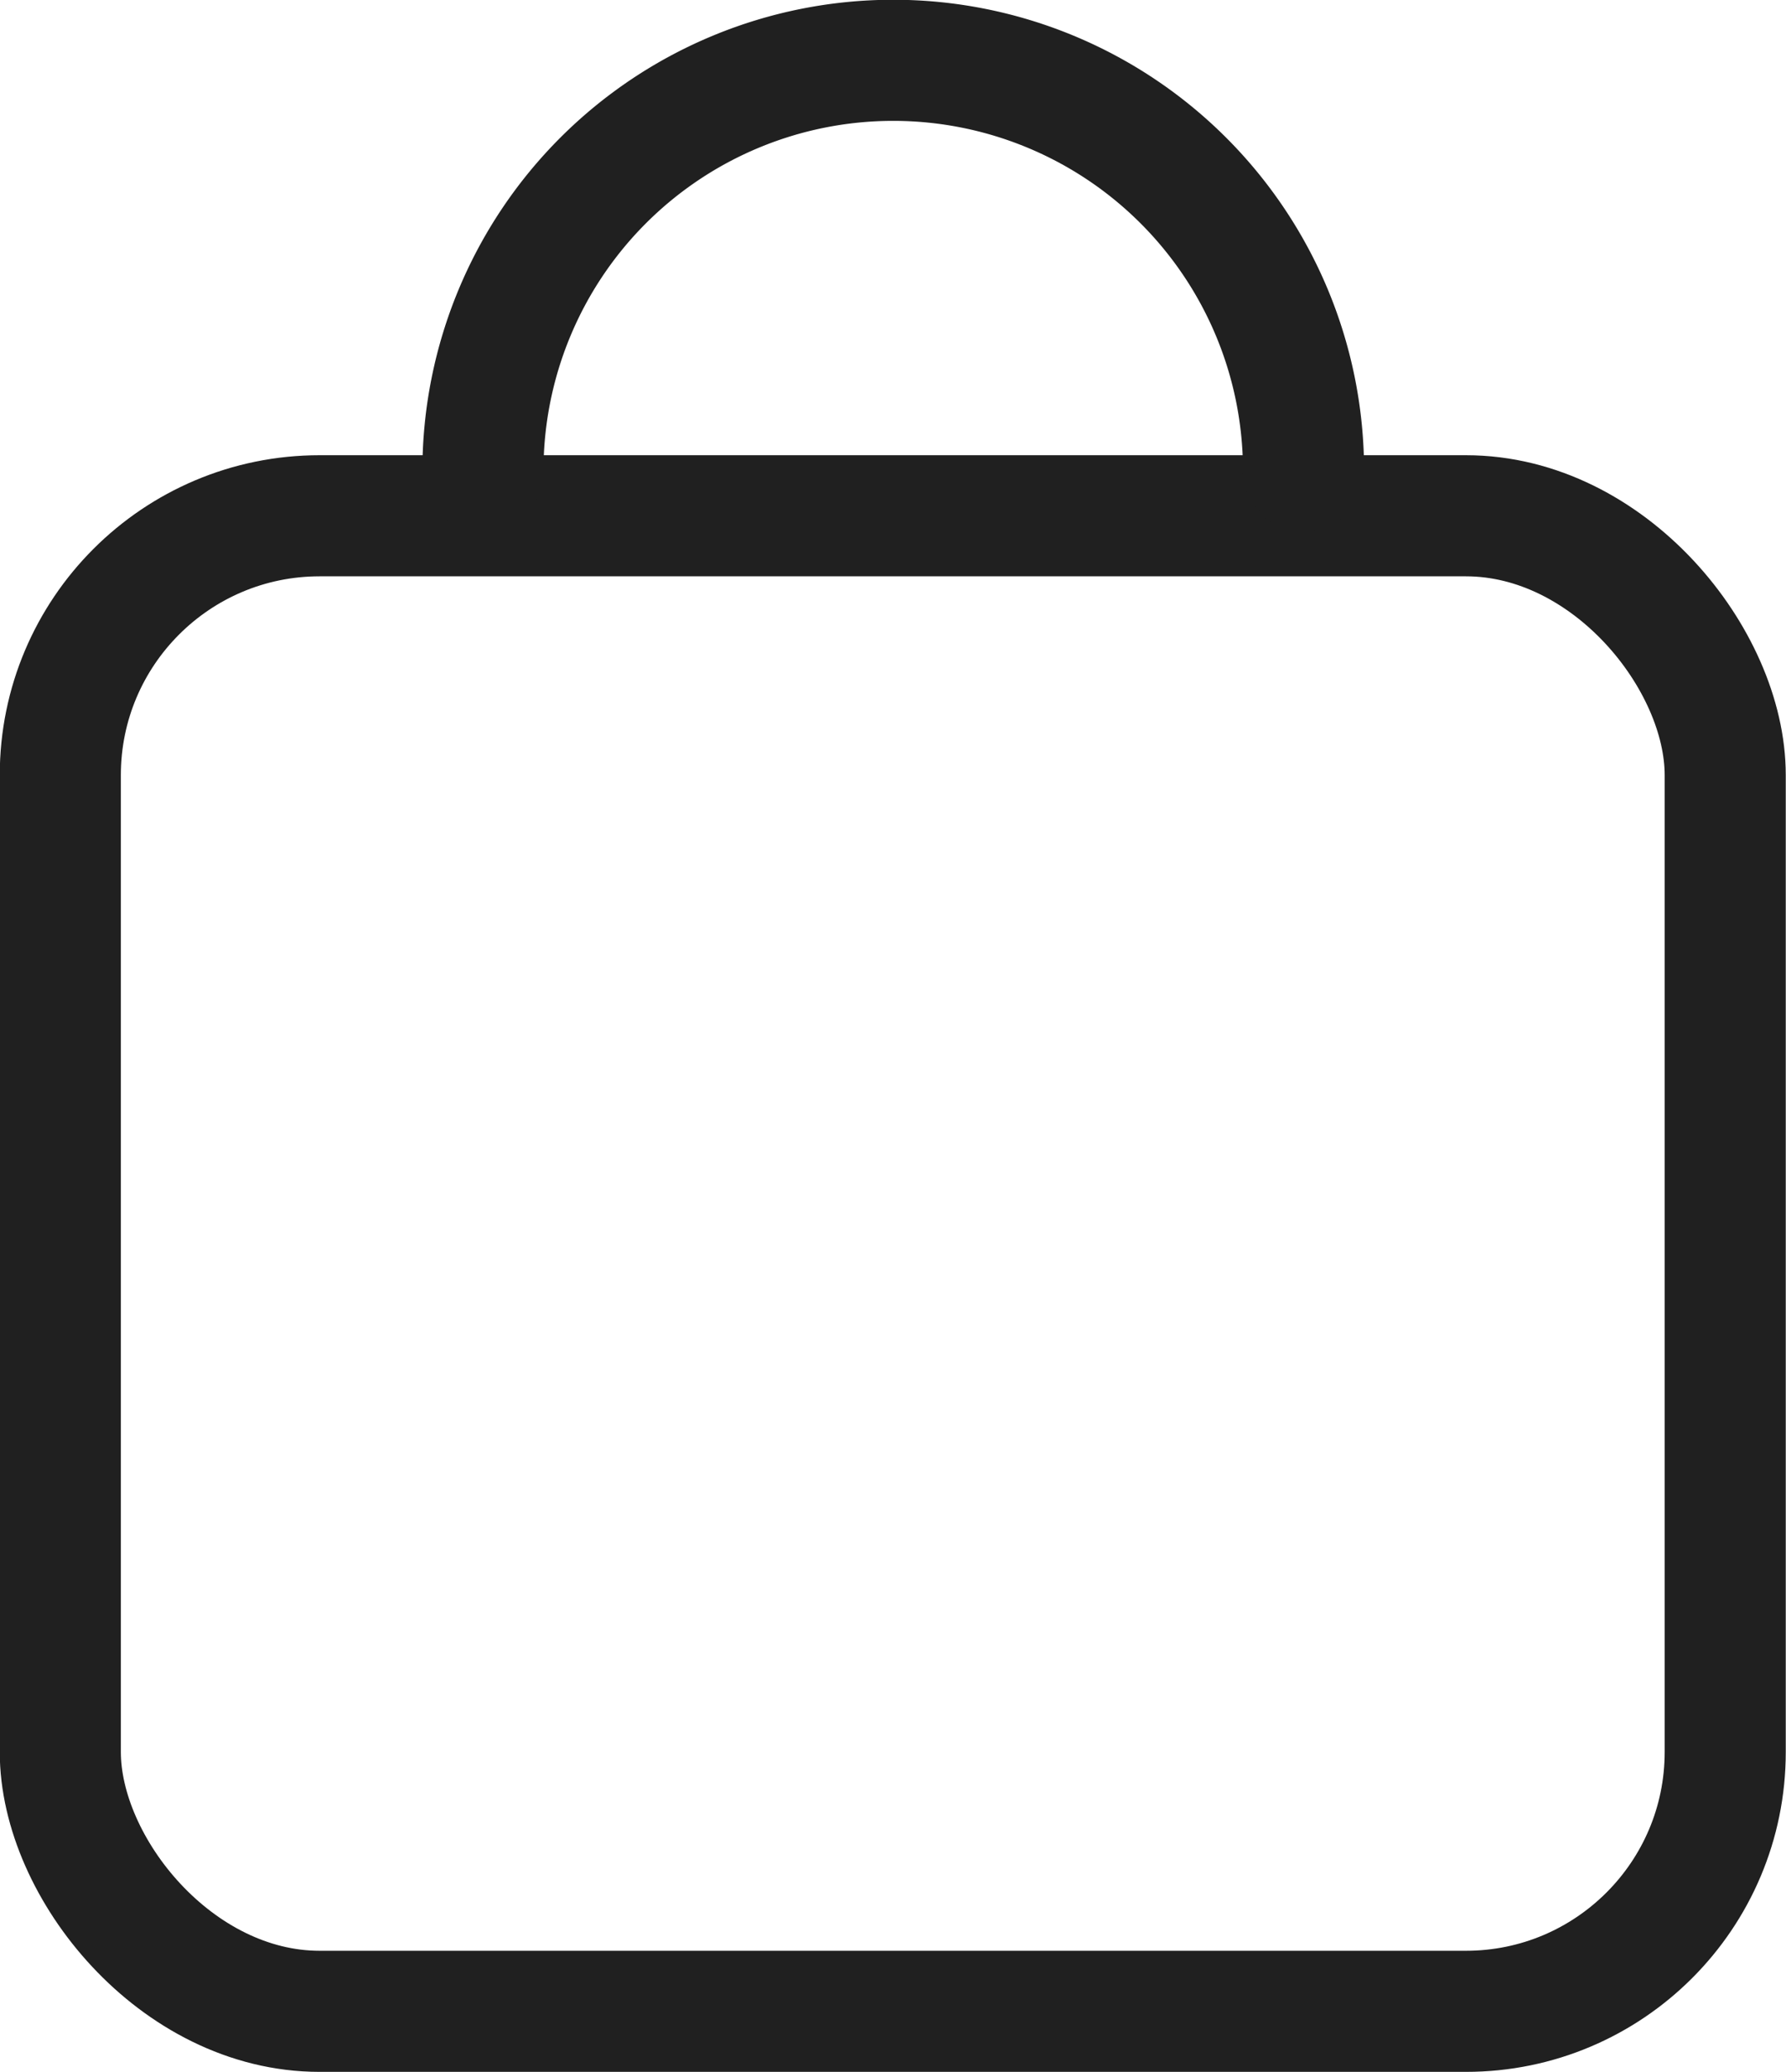 <svg id="Layer_1" data-name="Layer 1" xmlns="http://www.w3.org/2000/svg" viewBox="0 0 37.61 43.63"><defs><style>.cls-1{fill:none;stroke:#202020;stroke-linecap:round;stroke-linejoin:round;stroke-width:2.55px;}</style></defs><title>Cart icon_ide na 44x44_SVG</title><rect class="cls-1" x="1.27" y="10.86" width="35.06" height="31.49" rx="5.46"/><path class="cls-1" d="M13.36,10.1h0A8.64,8.64,0,0,1,22,1.46h0a8.64,8.64,0,0,1,8.64,8.64h0" transform="translate(-3.19 -0.19)"/></svg>